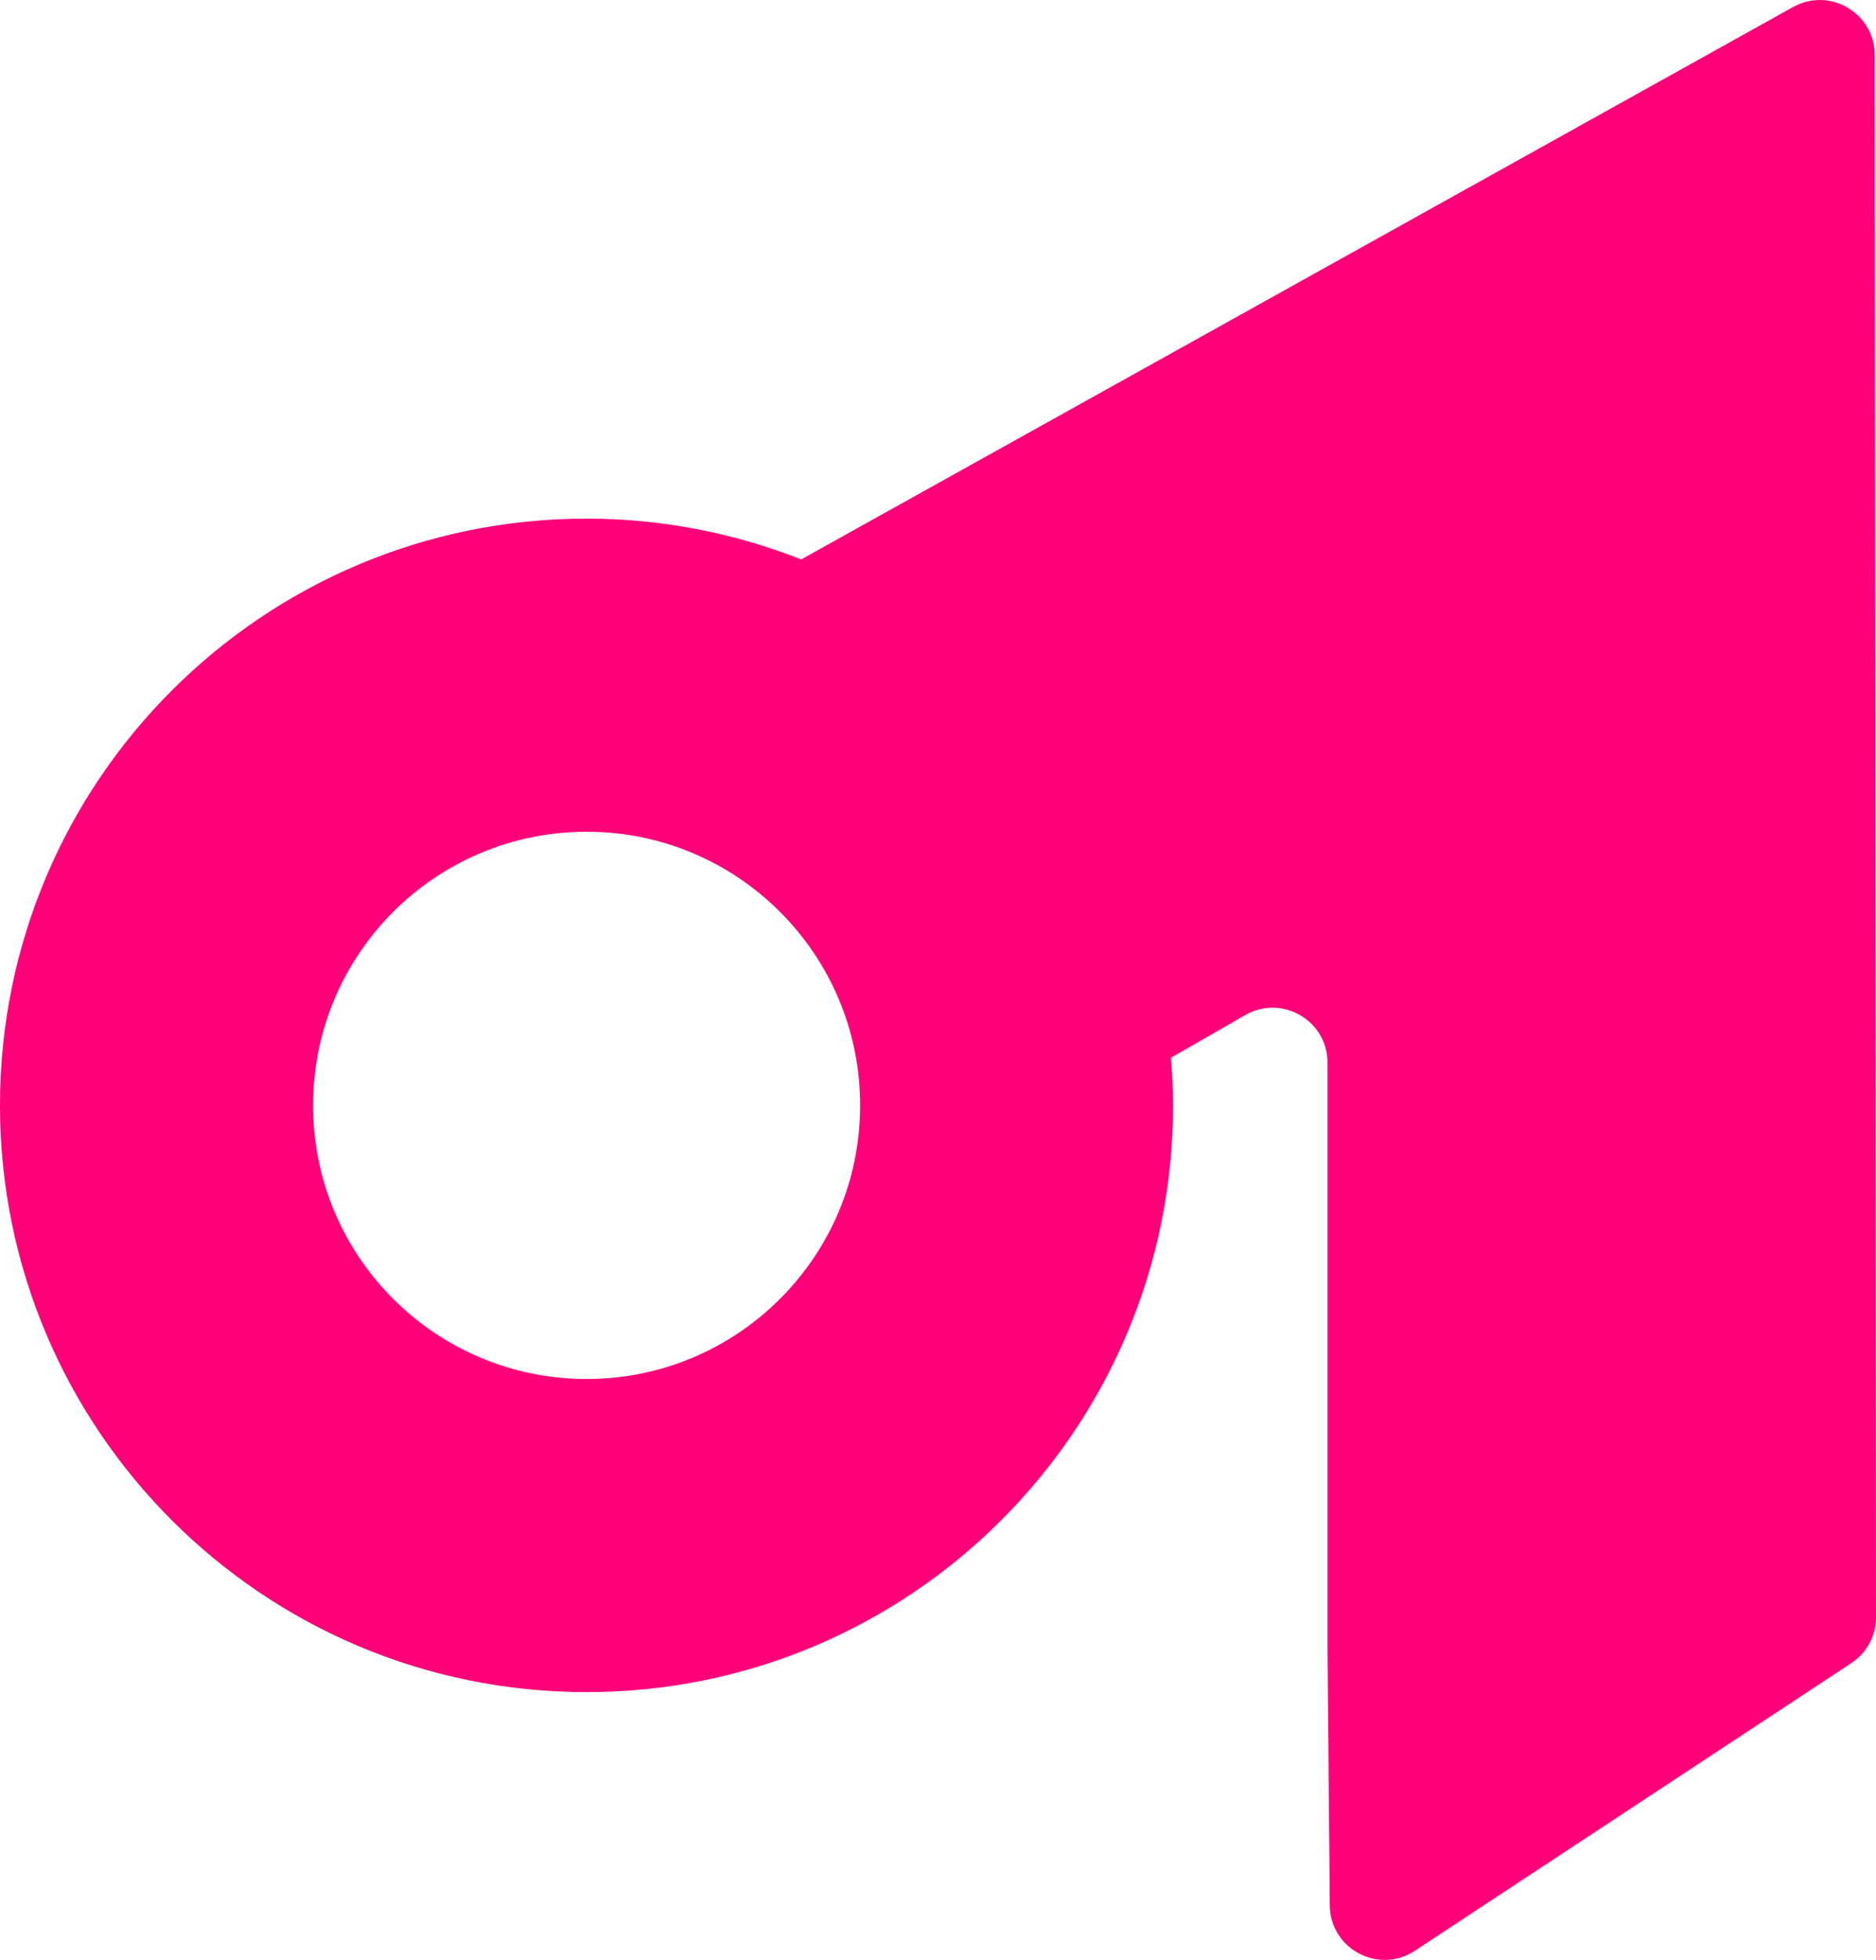 <svg xmlns="http://www.w3.org/2000/svg" xmlns:xlink="http://www.w3.org/1999/xlink" version="1.1" id="Layer_1" x="0px" y="0px" style="enable-background:new 0 0 1200 1200;" xml:space="preserve" viewBox="653.27 556.81 213.02 222.47">
<style type="text/css">
	.st0{fill:url(#SVGID_1_);}
</style>
<linearGradient id="SVGID_1_" gradientUnits="userSpaceOnUse" x1="911.054" y1="786.5" x2="319.482" y2="194.929">
	<stop offset="0.348" style="stop-color:#FF0079"/>
	<stop offset="0.618" style="stop-color:#5D21FB"/>
	<stop offset="0.973" style="stop-color:#4C29B5"/>
</linearGradient>
<path class="st0" d="M863.49,745.59c1.75-1.15,2.8-3.1,2.8-5.2c-0.02-21.54-0.12-140.86-0.15-177.35c0-4.75-5.11-7.74-9.27-5.43  l-112.62,62.7c-7.55-2.97-15.77-4.63-24.38-4.63c-36.78,0-66.6,29.82-66.6,66.6c0,36.78,29.82,66.6,66.6,66.6s66.6-29.82,66.6-66.6  c0-1.82-0.09-3.62-0.24-5.4l8.44-4.85c4.16-2.39,9.34,0.61,9.34,5.4v66.3l0.26,29.36c0.04,4.94,5.54,7.87,9.66,5.15L863.49,745.59z   M719.88,713.34c-17.16,0-31.06-13.91-31.06-31.06s13.91-31.06,31.06-31.06c17.16,0,31.06,13.91,31.06,31.06  S737.04,713.34,719.88,713.34z"/>
</svg>